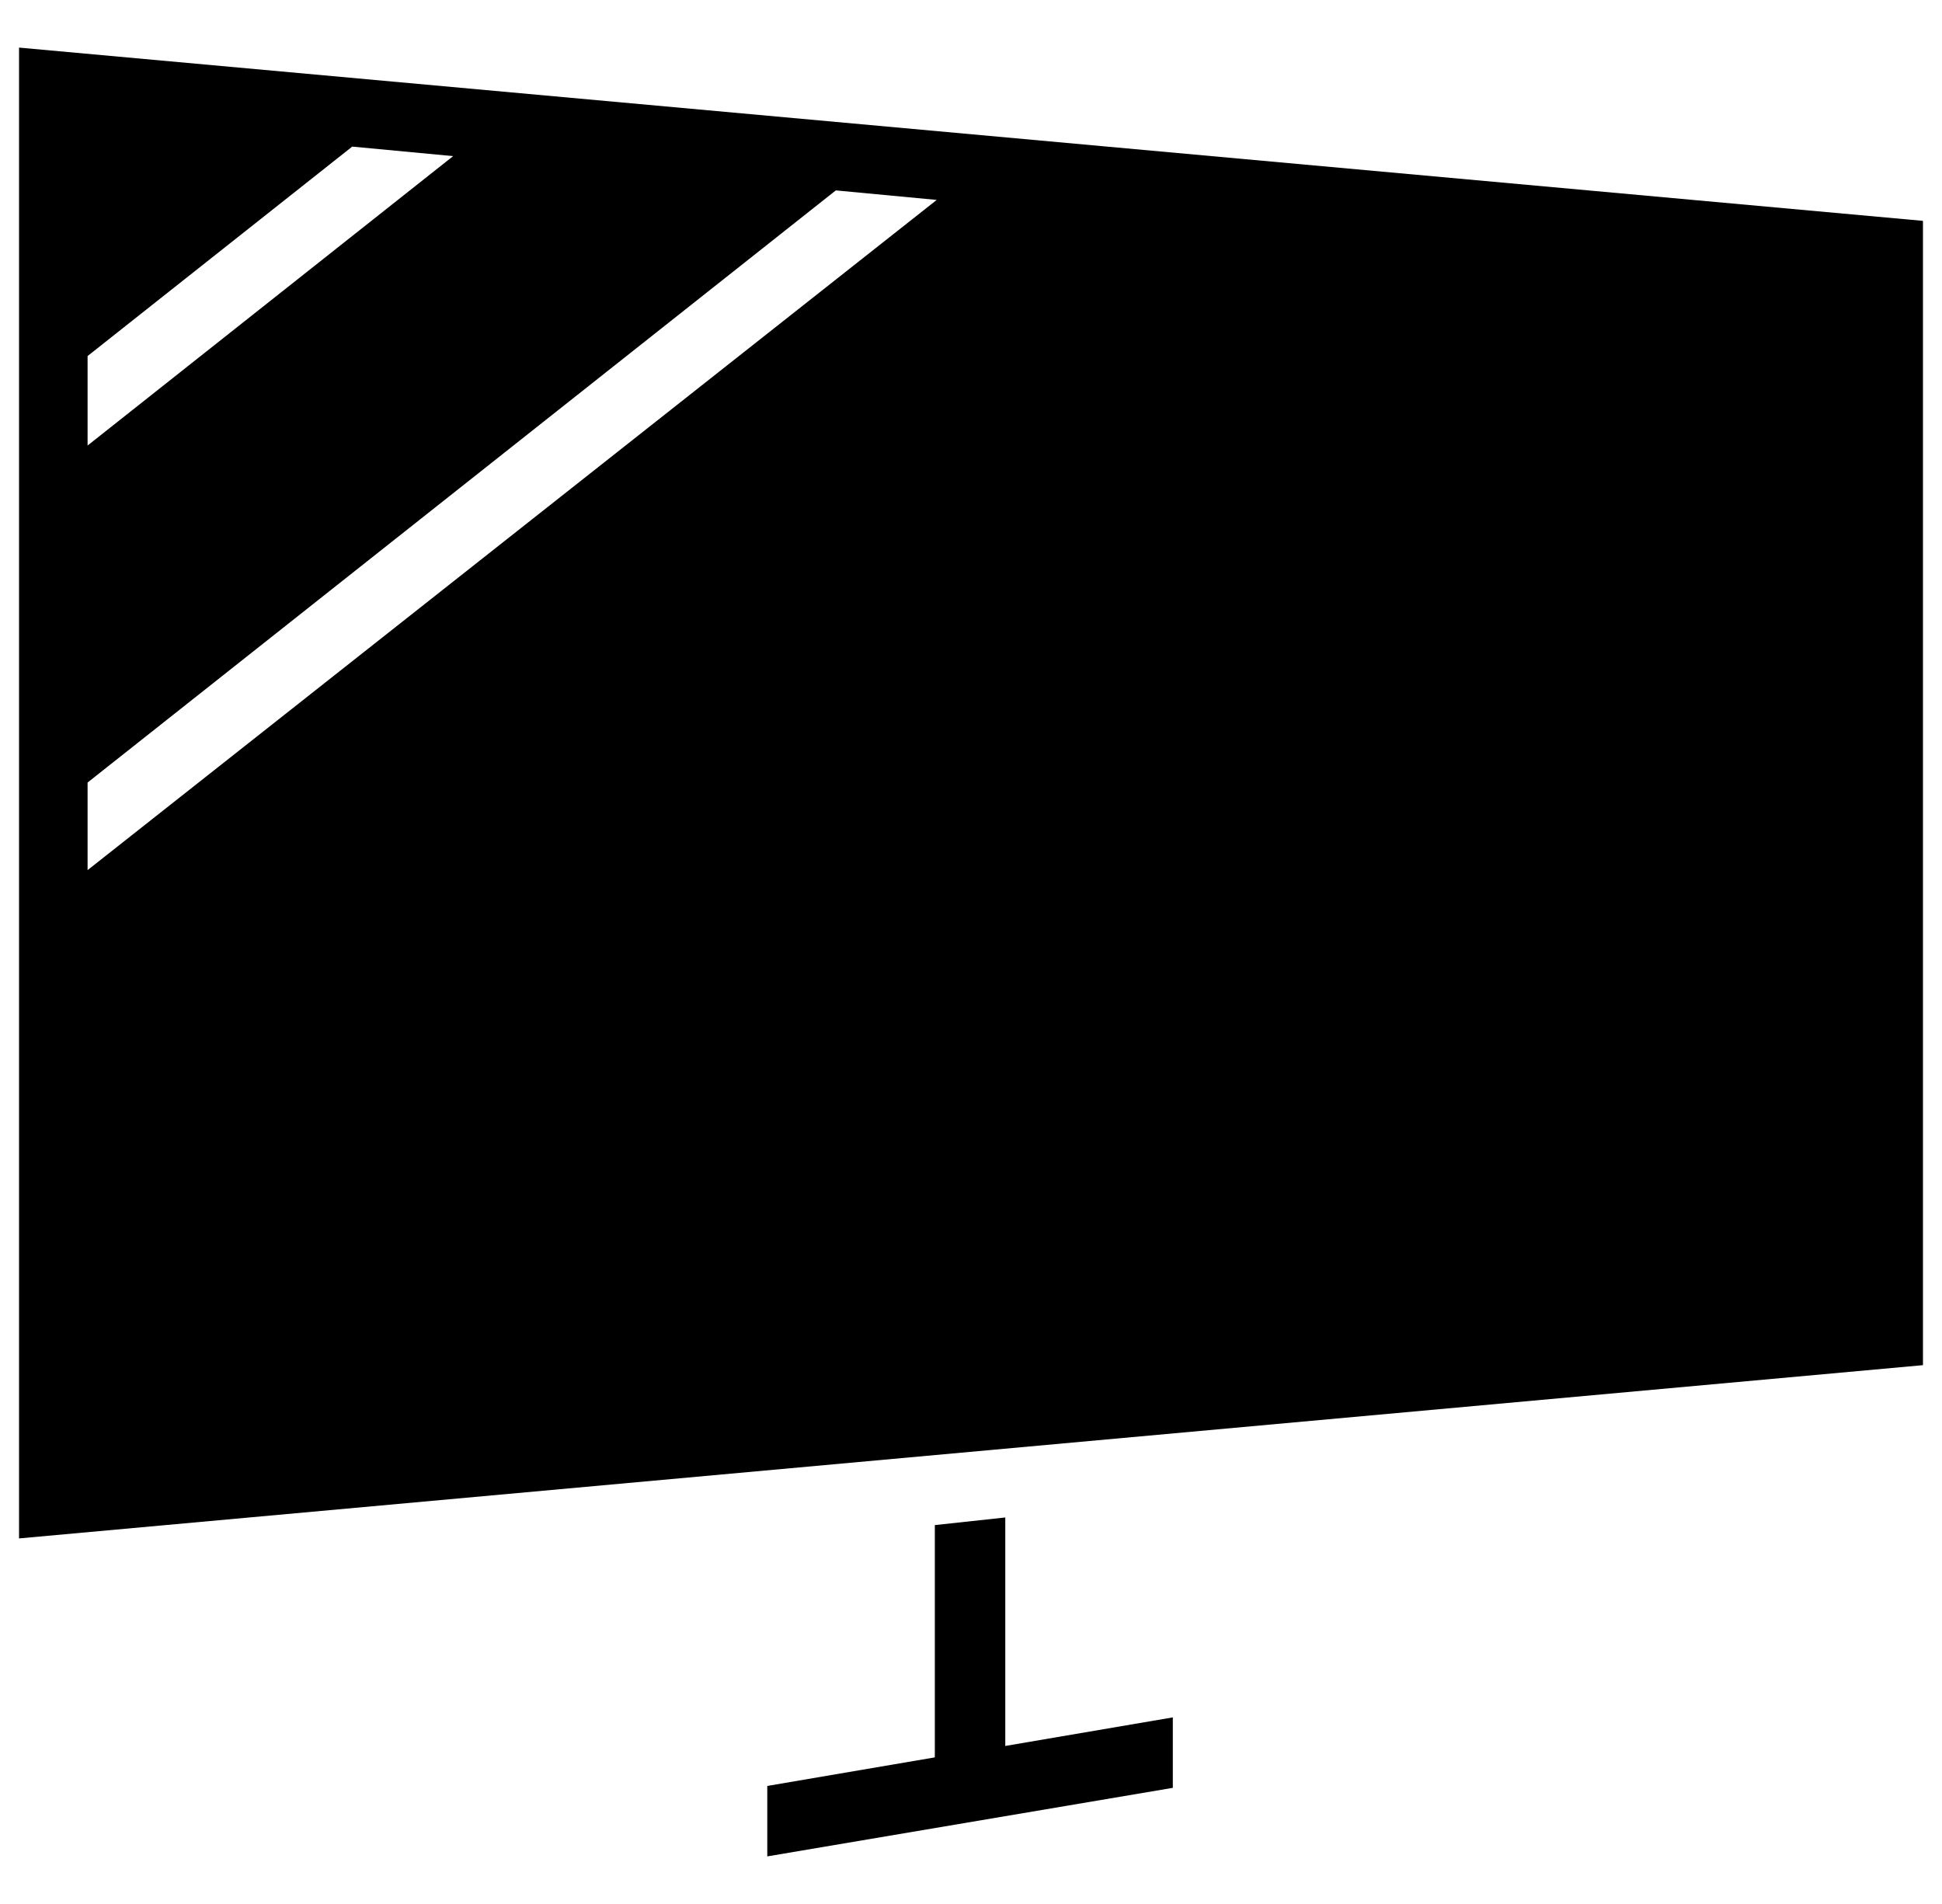 <?xml version="1.0" standalone="no"?>
<!DOCTYPE svg PUBLIC "-//W3C//DTD SVG 1.1//EN" "http://www.w3.org/Graphics/SVG/1.1/DTD/svg11.dtd" >
<svg xmlns="http://www.w3.org/2000/svg" xmlns:xlink="http://www.w3.org/1999/xlink" version="1.1" viewBox="-10 0 1020 1000">
  <g transform="matrix(1 0 0 -1 0 800)">
   <path fill="currentColor"
d="M0 775l1000 -91v-601l-1000 -91v783zM36 613v-47l192 152l-53 5zM36 343l446 352l-53 5l-393 -311v-46zM393 -175v37l88 15v122l37 4v-120l88 15v-37z" />
  </g>

</svg>
